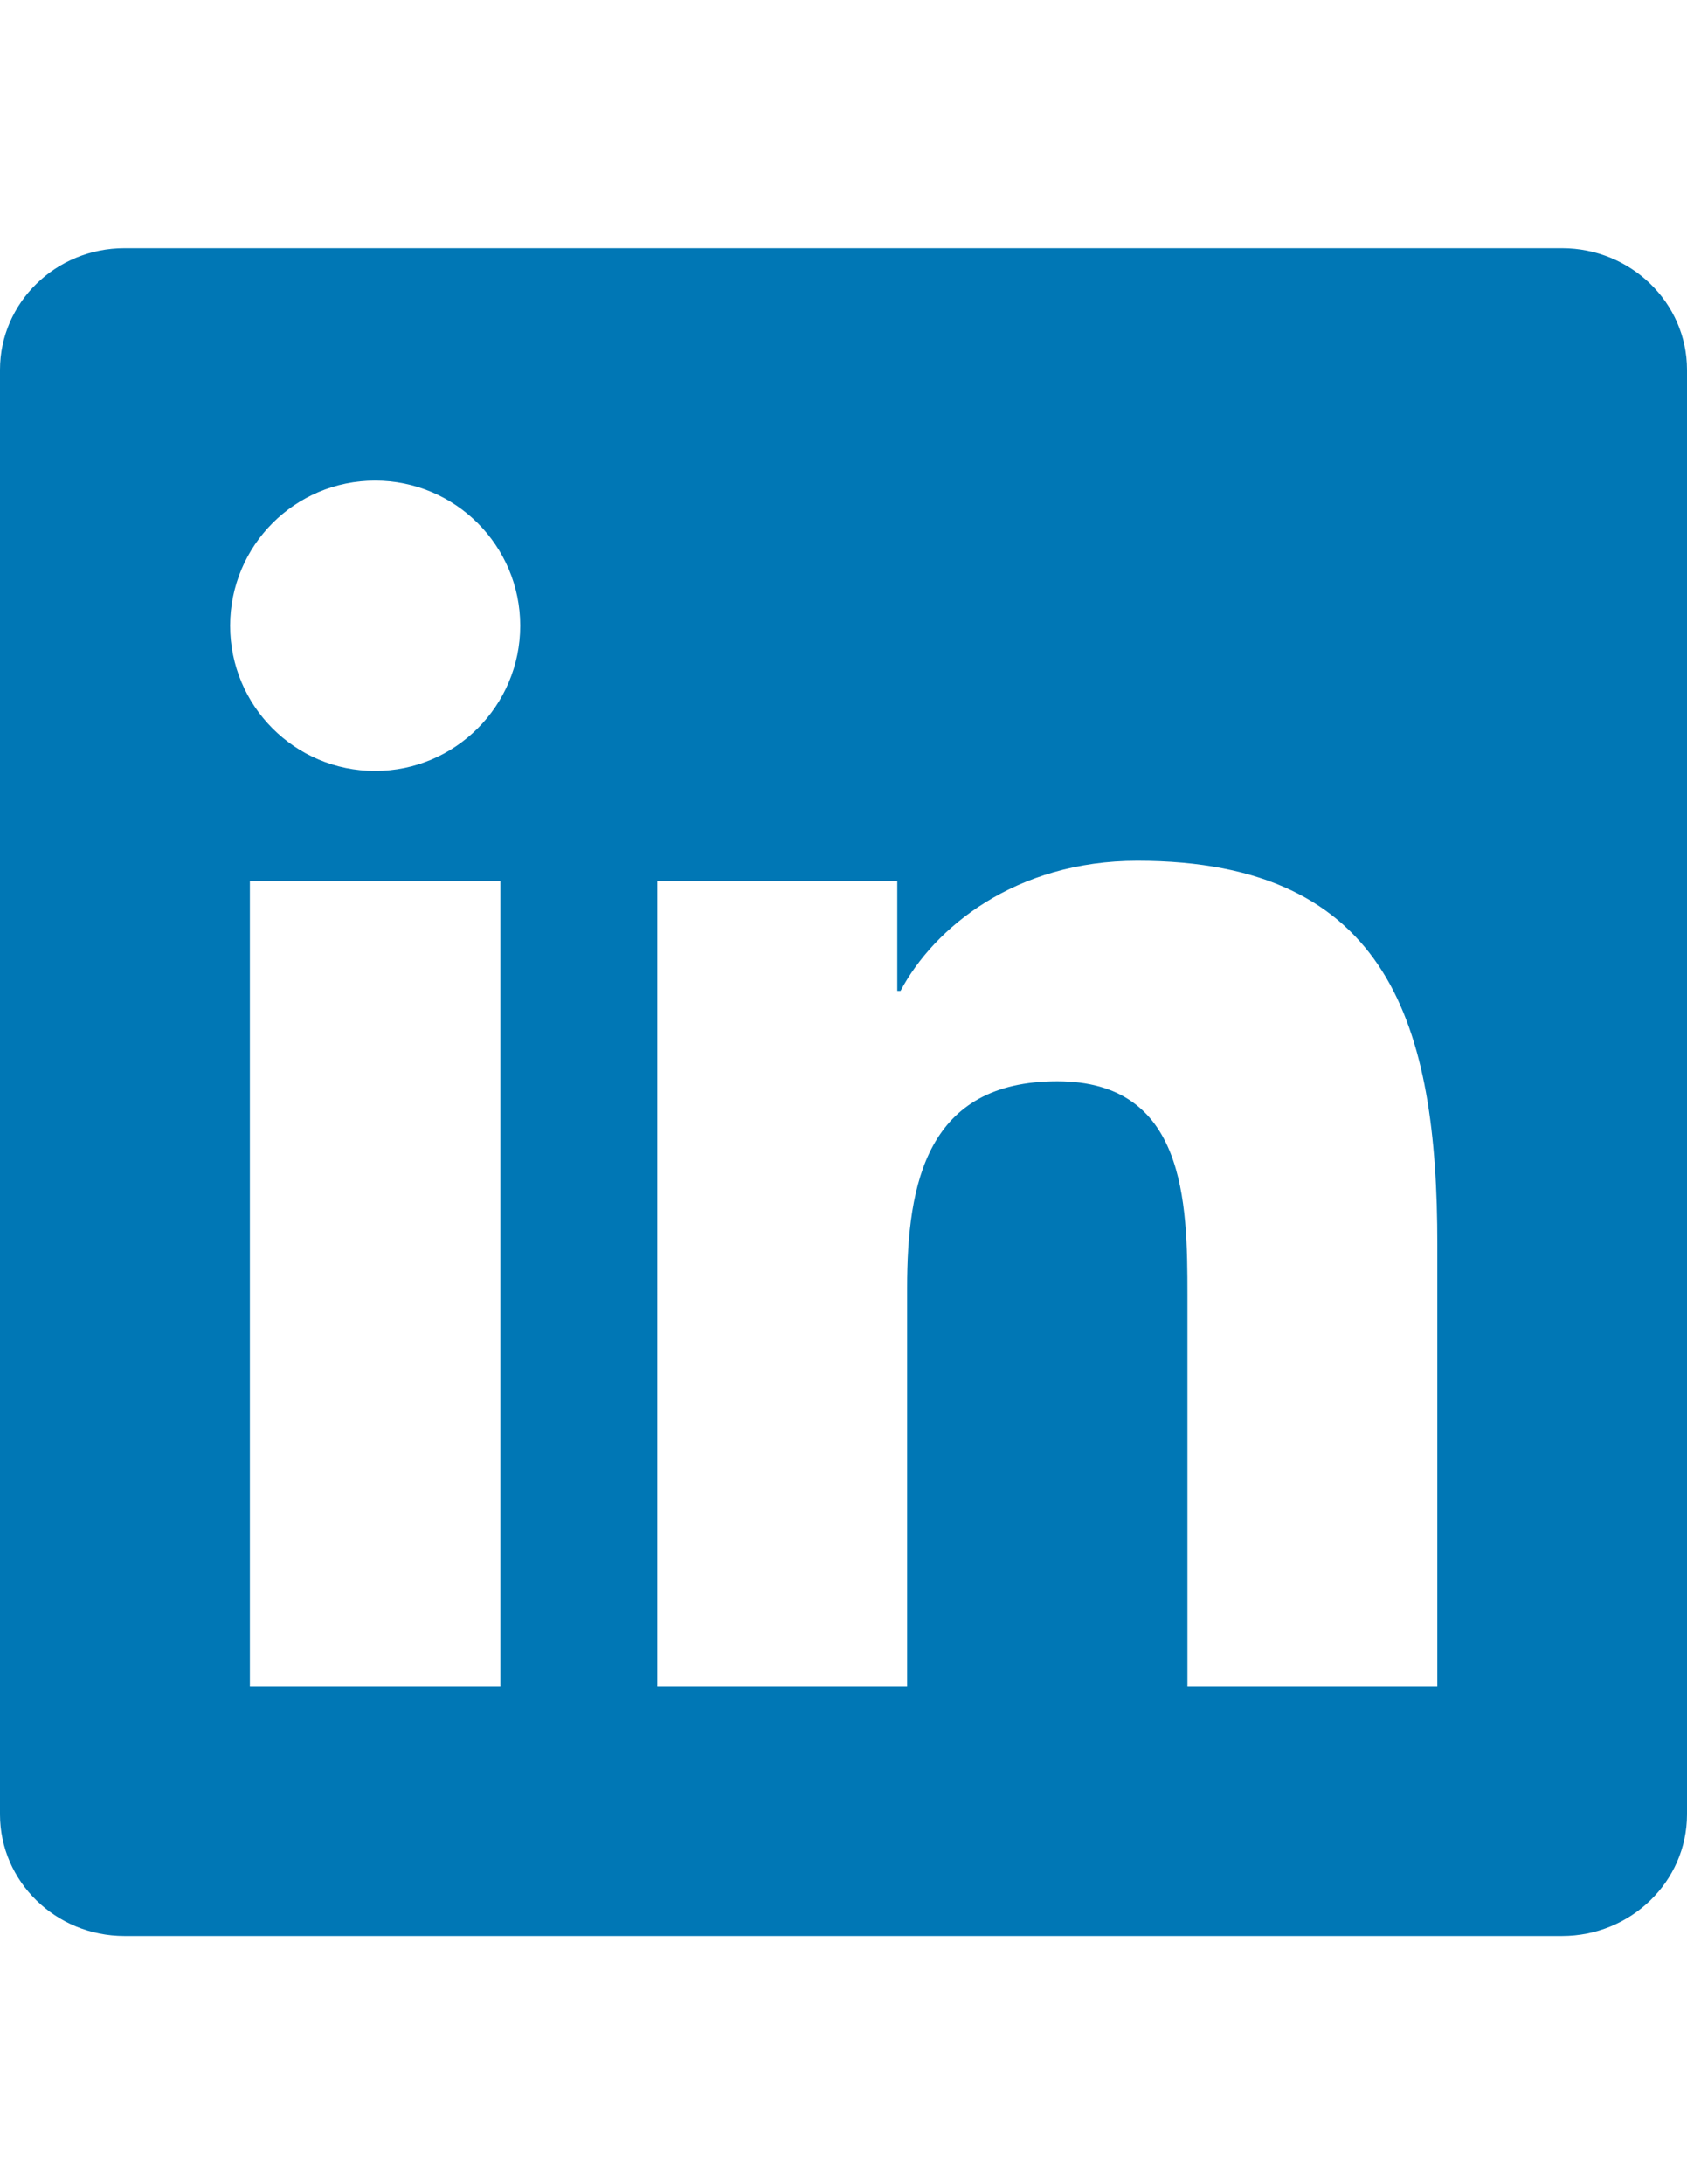 <?xml version="1.0" encoding="utf-8"?>
<!-- Generator: Adobe Illustrator 16.0.0, SVG Export Plug-In . SVG Version: 6.00 Build 0)  -->
<!DOCTYPE svg PUBLIC "-//W3C//DTD SVG 1.1//EN" "http://www.w3.org/Graphics/SVG/1.1/DTD/svg11.dtd">
<svg version="1.1" id="Layer_1" xmlns="http://www.w3.org/2000/svg" xmlns:xlink="http://www.w3.org/1999/xlink" x="0px" y="0px"
	 width="612px" height="792px" viewBox="0 0 612 792" enable-background="new 0 0 612 792" xml:space="preserve">
<title  id="simpleicons-linkedin-icon">LinkedIn icon</title>
<path fill="#0077B5" d="M521.398,611.526h-90.627v-142.01c0-33.864-0.688-77.443-47.226-77.443
	c-47.252,0-54.469,36.848-54.469,74.944v144.509h-90.626V319.5h87.057v39.806h1.173c12.163-22.95,41.743-47.175,85.935-47.175
	c91.826,0,108.809,60.435,108.809,139.103v160.293H521.398z M136.093,279.542c-29.172,0-52.606-23.613-52.606-52.658
	c0-29.019,23.46-52.606,52.606-52.606c29.07,0,52.632,23.588,52.632,52.606C188.726,255.929,165.138,279.542,136.093,279.542z
	 M181.535,611.526H90.652V319.5h90.882V611.526z M566.737,90H45.161C20.196,90,0,109.737,0,134.089V657.91
	C0,682.288,20.196,702,45.161,702h521.5C591.6,702,612,682.288,612,657.91V134.089C612,109.737,591.6,90,566.661,90H566.737z"/>
</svg>
